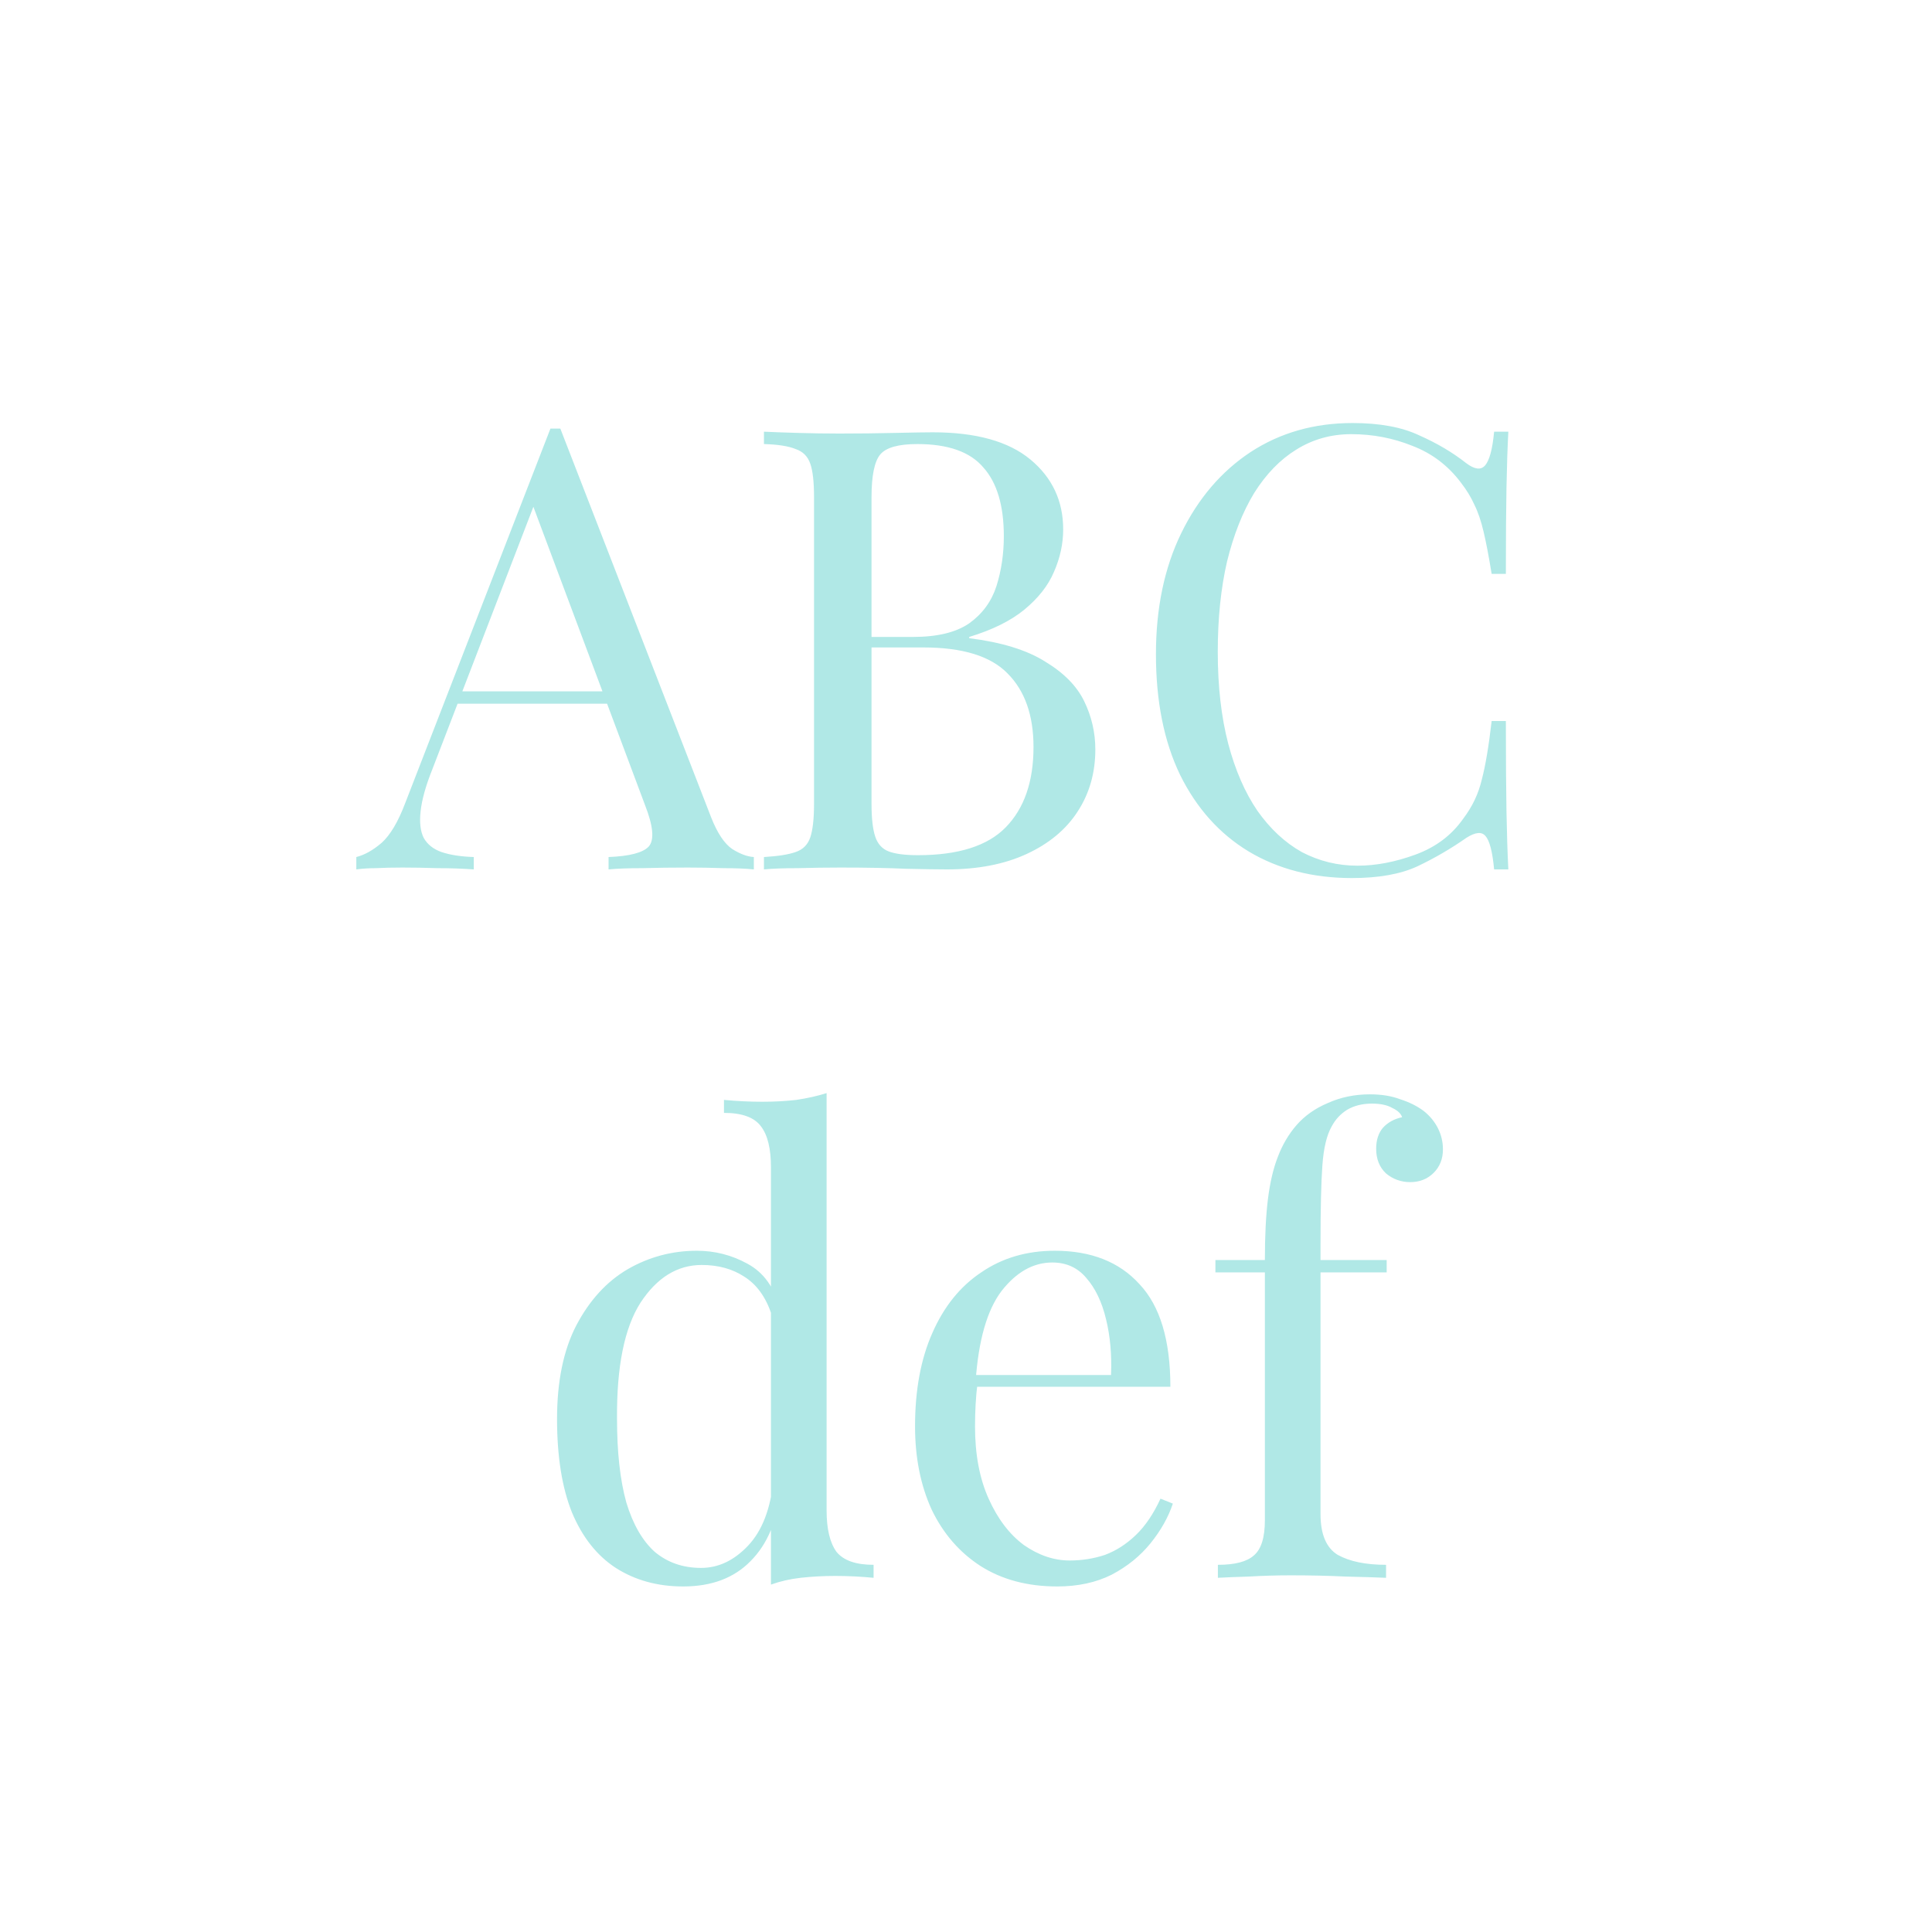 <svg width="150" height="150" viewBox="0 0 150 150" fill="none" xmlns="http://www.w3.org/2000/svg">
<path d="M43.504 33.276L55.216 63.468C55.696 64.684 56.24 65.5 56.848 65.916C57.456 66.3 58.016 66.508 58.528 66.54V67.5C57.888 67.436 57.104 67.404 56.176 67.404C55.248 67.372 54.32 67.356 53.392 67.356C52.144 67.356 50.976 67.372 49.888 67.404C48.8 67.404 47.92 67.436 47.248 67.5V66.54C48.88 66.476 49.92 66.204 50.368 65.724C50.816 65.212 50.72 64.14 50.08 62.508L41.152 38.652L41.92 38.028L33.568 59.724C33.056 61.004 32.752 62.092 32.656 62.988C32.56 63.852 32.64 64.54 32.896 65.052C33.184 65.564 33.648 65.932 34.288 66.156C34.96 66.38 35.792 66.508 36.784 66.54V67.5C35.888 67.436 34.944 67.404 33.952 67.404C32.992 67.372 32.096 67.356 31.264 67.356C30.464 67.356 29.776 67.372 29.2 67.404C28.656 67.404 28.144 67.436 27.664 67.5V66.54C28.304 66.38 28.96 66.012 29.632 65.436C30.304 64.828 30.912 63.804 31.456 62.364L42.736 33.276C42.864 33.276 42.992 33.276 43.12 33.276C43.248 33.276 43.376 33.276 43.504 33.276ZM49.36 53.676V54.636H35.056L35.536 53.676H49.36ZM59.313 33.516C59.985 33.548 60.865 33.58 61.953 33.612C63.041 33.644 64.113 33.66 65.169 33.66C66.673 33.66 68.113 33.644 69.489 33.612C70.865 33.58 71.841 33.564 72.417 33.564C75.777 33.564 78.305 34.268 80.001 35.676C81.697 37.084 82.545 38.892 82.545 41.1C82.545 42.22 82.305 43.324 81.825 44.412C81.377 45.468 80.609 46.444 79.521 47.34C78.465 48.204 77.041 48.908 75.249 49.452V49.548C77.777 49.868 79.745 50.476 81.153 51.372C82.593 52.236 83.601 53.26 84.177 54.444C84.753 55.628 85.041 56.876 85.041 58.188C85.041 60.012 84.577 61.628 83.649 63.036C82.753 64.412 81.441 65.5 79.713 66.3C77.985 67.1 75.921 67.5 73.521 67.5C72.817 67.5 71.761 67.484 70.353 67.452C68.945 67.388 67.249 67.356 65.265 67.356C64.145 67.356 63.041 67.372 61.953 67.404C60.865 67.404 59.985 67.436 59.313 67.5V66.54C60.401 66.476 61.217 66.348 61.761 66.156C62.337 65.964 62.721 65.58 62.913 65.004C63.105 64.428 63.201 63.564 63.201 62.412V38.604C63.201 37.42 63.105 36.556 62.913 36.012C62.721 35.436 62.337 35.052 61.761 34.86C61.217 34.636 60.401 34.508 59.313 34.476V33.516ZM71.217 34.476C69.745 34.476 68.785 34.748 68.337 35.292C67.889 35.836 67.665 36.94 67.665 38.604V62.412C67.665 63.532 67.761 64.38 67.953 64.956C68.145 65.532 68.497 65.916 69.009 66.108C69.521 66.3 70.273 66.396 71.265 66.396C74.401 66.396 76.673 65.676 78.081 64.236C79.521 62.764 80.241 60.684 80.241 57.996C80.241 55.532 79.569 53.628 78.225 52.284C76.913 50.94 74.737 50.268 71.697 50.268H66.753C66.753 50.268 66.753 50.14 66.753 49.884C66.753 49.596 66.753 49.452 66.753 49.452H70.881C72.769 49.452 74.225 49.1 75.249 48.396C76.273 47.66 76.977 46.7 77.361 45.516C77.745 44.3 77.937 43.004 77.937 41.628C77.937 39.26 77.409 37.484 76.353 36.3C75.329 35.084 73.617 34.476 71.217 34.476ZM105.011 32.844C107.123 32.844 108.851 33.164 110.195 33.804C111.571 34.412 112.787 35.132 113.843 35.964C114.483 36.444 114.963 36.508 115.283 36.156C115.635 35.772 115.875 34.892 116.003 33.516H117.107C117.043 34.7 116.995 36.14 116.963 37.836C116.931 39.532 116.915 41.772 116.915 44.556H115.811C115.587 43.18 115.379 42.092 115.187 41.292C114.995 40.46 114.755 39.756 114.467 39.18C114.211 38.604 113.859 38.028 113.411 37.452C112.419 36.14 111.171 35.196 109.667 34.62C108.163 34.012 106.579 33.708 104.915 33.708C103.347 33.708 101.923 34.108 100.643 34.908C99.395 35.676 98.307 36.796 97.379 38.268C96.483 39.74 95.779 41.516 95.267 43.596C94.787 45.676 94.547 48.012 94.547 50.604C94.547 53.292 94.819 55.676 95.363 57.756C95.907 59.804 96.659 61.532 97.619 62.94C98.611 64.348 99.763 65.42 101.075 66.156C102.419 66.86 103.859 67.212 105.395 67.212C106.835 67.212 108.339 66.924 109.907 66.348C111.475 65.772 112.707 64.844 113.603 63.564C114.307 62.636 114.787 61.628 115.043 60.54C115.331 59.452 115.587 57.932 115.811 55.98H116.915C116.915 58.892 116.931 61.244 116.963 63.036C116.995 64.796 117.043 66.284 117.107 67.5H116.003C115.875 66.124 115.651 65.26 115.331 64.908C115.043 64.556 114.547 64.604 113.843 65.052C112.659 65.884 111.395 66.62 110.051 67.26C108.739 67.868 107.043 68.172 104.963 68.172C101.923 68.172 99.251 67.484 96.947 66.108C94.675 64.732 92.899 62.748 91.619 60.156C90.371 57.564 89.747 54.444 89.747 50.796C89.747 47.212 90.403 44.076 91.715 41.388C93.027 38.7 94.819 36.604 97.091 35.1C99.395 33.596 102.035 32.844 105.011 32.844Z" fill="#B0E8E6"/>
<path d="M64.177 84.868V117.268C64.177 118.708 64.433 119.78 64.945 120.484C65.489 121.156 66.449 121.492 67.825 121.492V122.5C66.833 122.404 65.841 122.356 64.849 122.356C63.921 122.356 63.025 122.404 62.161 122.5C61.329 122.596 60.561 122.772 59.857 123.028V90.628C59.857 89.188 59.601 88.132 59.089 87.46C58.577 86.756 57.617 86.404 56.209 86.404V85.396C57.233 85.492 58.225 85.54 59.185 85.54C60.113 85.54 60.993 85.492 61.825 85.396C62.689 85.268 63.473 85.092 64.177 84.868ZM54.097 97.108C55.505 97.108 56.817 97.444 58.033 98.116C59.281 98.788 60.113 99.94 60.529 101.572L59.905 102.052C59.457 100.708 58.753 99.732 57.793 99.124C56.865 98.516 55.761 98.212 54.481 98.212C52.593 98.212 51.009 99.188 49.729 101.14C48.481 103.092 47.873 106.1 47.905 110.164C47.905 112.756 48.145 114.916 48.625 116.644C49.137 118.34 49.873 119.62 50.833 120.484C51.825 121.316 53.025 121.732 54.433 121.732C55.777 121.732 56.993 121.156 58.081 120.004C59.169 118.852 59.825 117.156 60.049 114.916L60.625 115.588C60.369 118.02 59.585 119.892 58.273 121.204C56.993 122.516 55.249 123.172 53.041 123.172C51.057 123.172 49.313 122.692 47.809 121.732C46.337 120.772 45.201 119.332 44.401 117.412C43.633 115.492 43.249 113.076 43.249 110.164C43.249 107.252 43.745 104.836 44.737 102.916C45.761 100.964 47.089 99.508 48.721 98.548C50.385 97.588 52.177 97.108 54.097 97.108ZM81.892 97.108C84.708 97.108 86.9 97.972 88.468 99.7C90.068 101.396 90.868 104.052 90.868 107.668H73.924L73.876 106.756H86.26C86.324 105.188 86.196 103.748 85.876 102.436C85.556 101.092 85.044 100.02 84.34 99.22C83.668 98.42 82.788 98.02 81.7 98.02C80.228 98.02 78.916 98.756 77.764 100.228C76.644 101.7 75.972 104.036 75.748 107.236L75.892 107.428C75.828 107.908 75.78 108.436 75.748 109.012C75.716 109.588 75.7 110.164 75.7 110.74C75.7 112.916 76.052 114.788 76.756 116.356C77.46 117.924 78.372 119.124 79.492 119.956C80.644 120.756 81.828 121.156 83.044 121.156C84.004 121.156 84.916 121.012 85.78 120.724C86.644 120.404 87.444 119.892 88.18 119.188C88.916 118.484 89.556 117.54 90.1 116.356L91.06 116.74C90.708 117.796 90.132 118.82 89.332 119.812C88.532 120.804 87.524 121.62 86.308 122.26C85.092 122.868 83.684 123.172 82.084 123.172C79.78 123.172 77.796 122.644 76.132 121.588C74.5 120.532 73.236 119.076 72.34 117.22C71.476 115.332 71.044 113.172 71.044 110.74C71.044 107.924 71.492 105.508 72.388 103.492C73.284 101.444 74.548 99.876 76.18 98.788C77.812 97.668 79.716 97.108 81.892 97.108ZM106.365 84.964C107.261 84.964 108.045 85.092 108.717 85.348C109.421 85.572 110.029 85.876 110.541 86.26C111.021 86.644 111.389 87.092 111.645 87.604C111.901 88.116 112.029 88.66 112.029 89.236C112.029 89.972 111.789 90.58 111.309 91.06C110.829 91.54 110.221 91.78 109.485 91.78C108.781 91.78 108.157 91.556 107.613 91.108C107.101 90.628 106.845 89.988 106.845 89.188C106.845 88.516 107.021 87.972 107.373 87.556C107.757 87.14 108.253 86.868 108.861 86.74C108.765 86.452 108.509 86.212 108.093 86.02C107.709 85.796 107.181 85.684 106.509 85.684C105.773 85.684 105.133 85.844 104.589 86.164C104.077 86.484 103.677 86.916 103.389 87.46C103.005 88.132 102.765 89.14 102.669 90.484C102.573 91.796 102.525 93.828 102.525 96.58V97.828H107.661V98.788H102.525V117.556C102.525 119.124 102.973 120.18 103.869 120.724C104.797 121.236 106.045 121.492 107.613 121.492V122.5C106.877 122.468 105.837 122.436 104.493 122.404C103.149 122.34 101.725 122.308 100.221 122.308C99.133 122.308 98.045 122.34 96.957 122.404C95.901 122.436 95.101 122.468 94.557 122.5V121.492C95.869 121.492 96.797 121.252 97.341 120.772C97.917 120.292 98.205 119.38 98.205 118.036V98.788H94.365V97.828H98.205C98.205 95.94 98.285 94.356 98.445 93.076C98.605 91.796 98.861 90.708 99.213 89.812C99.565 88.884 100.045 88.068 100.653 87.364C101.293 86.628 102.109 86.052 103.101 85.636C104.093 85.188 105.181 84.964 106.365 84.964Z" fill="#B0E8E6"/>
</svg>
